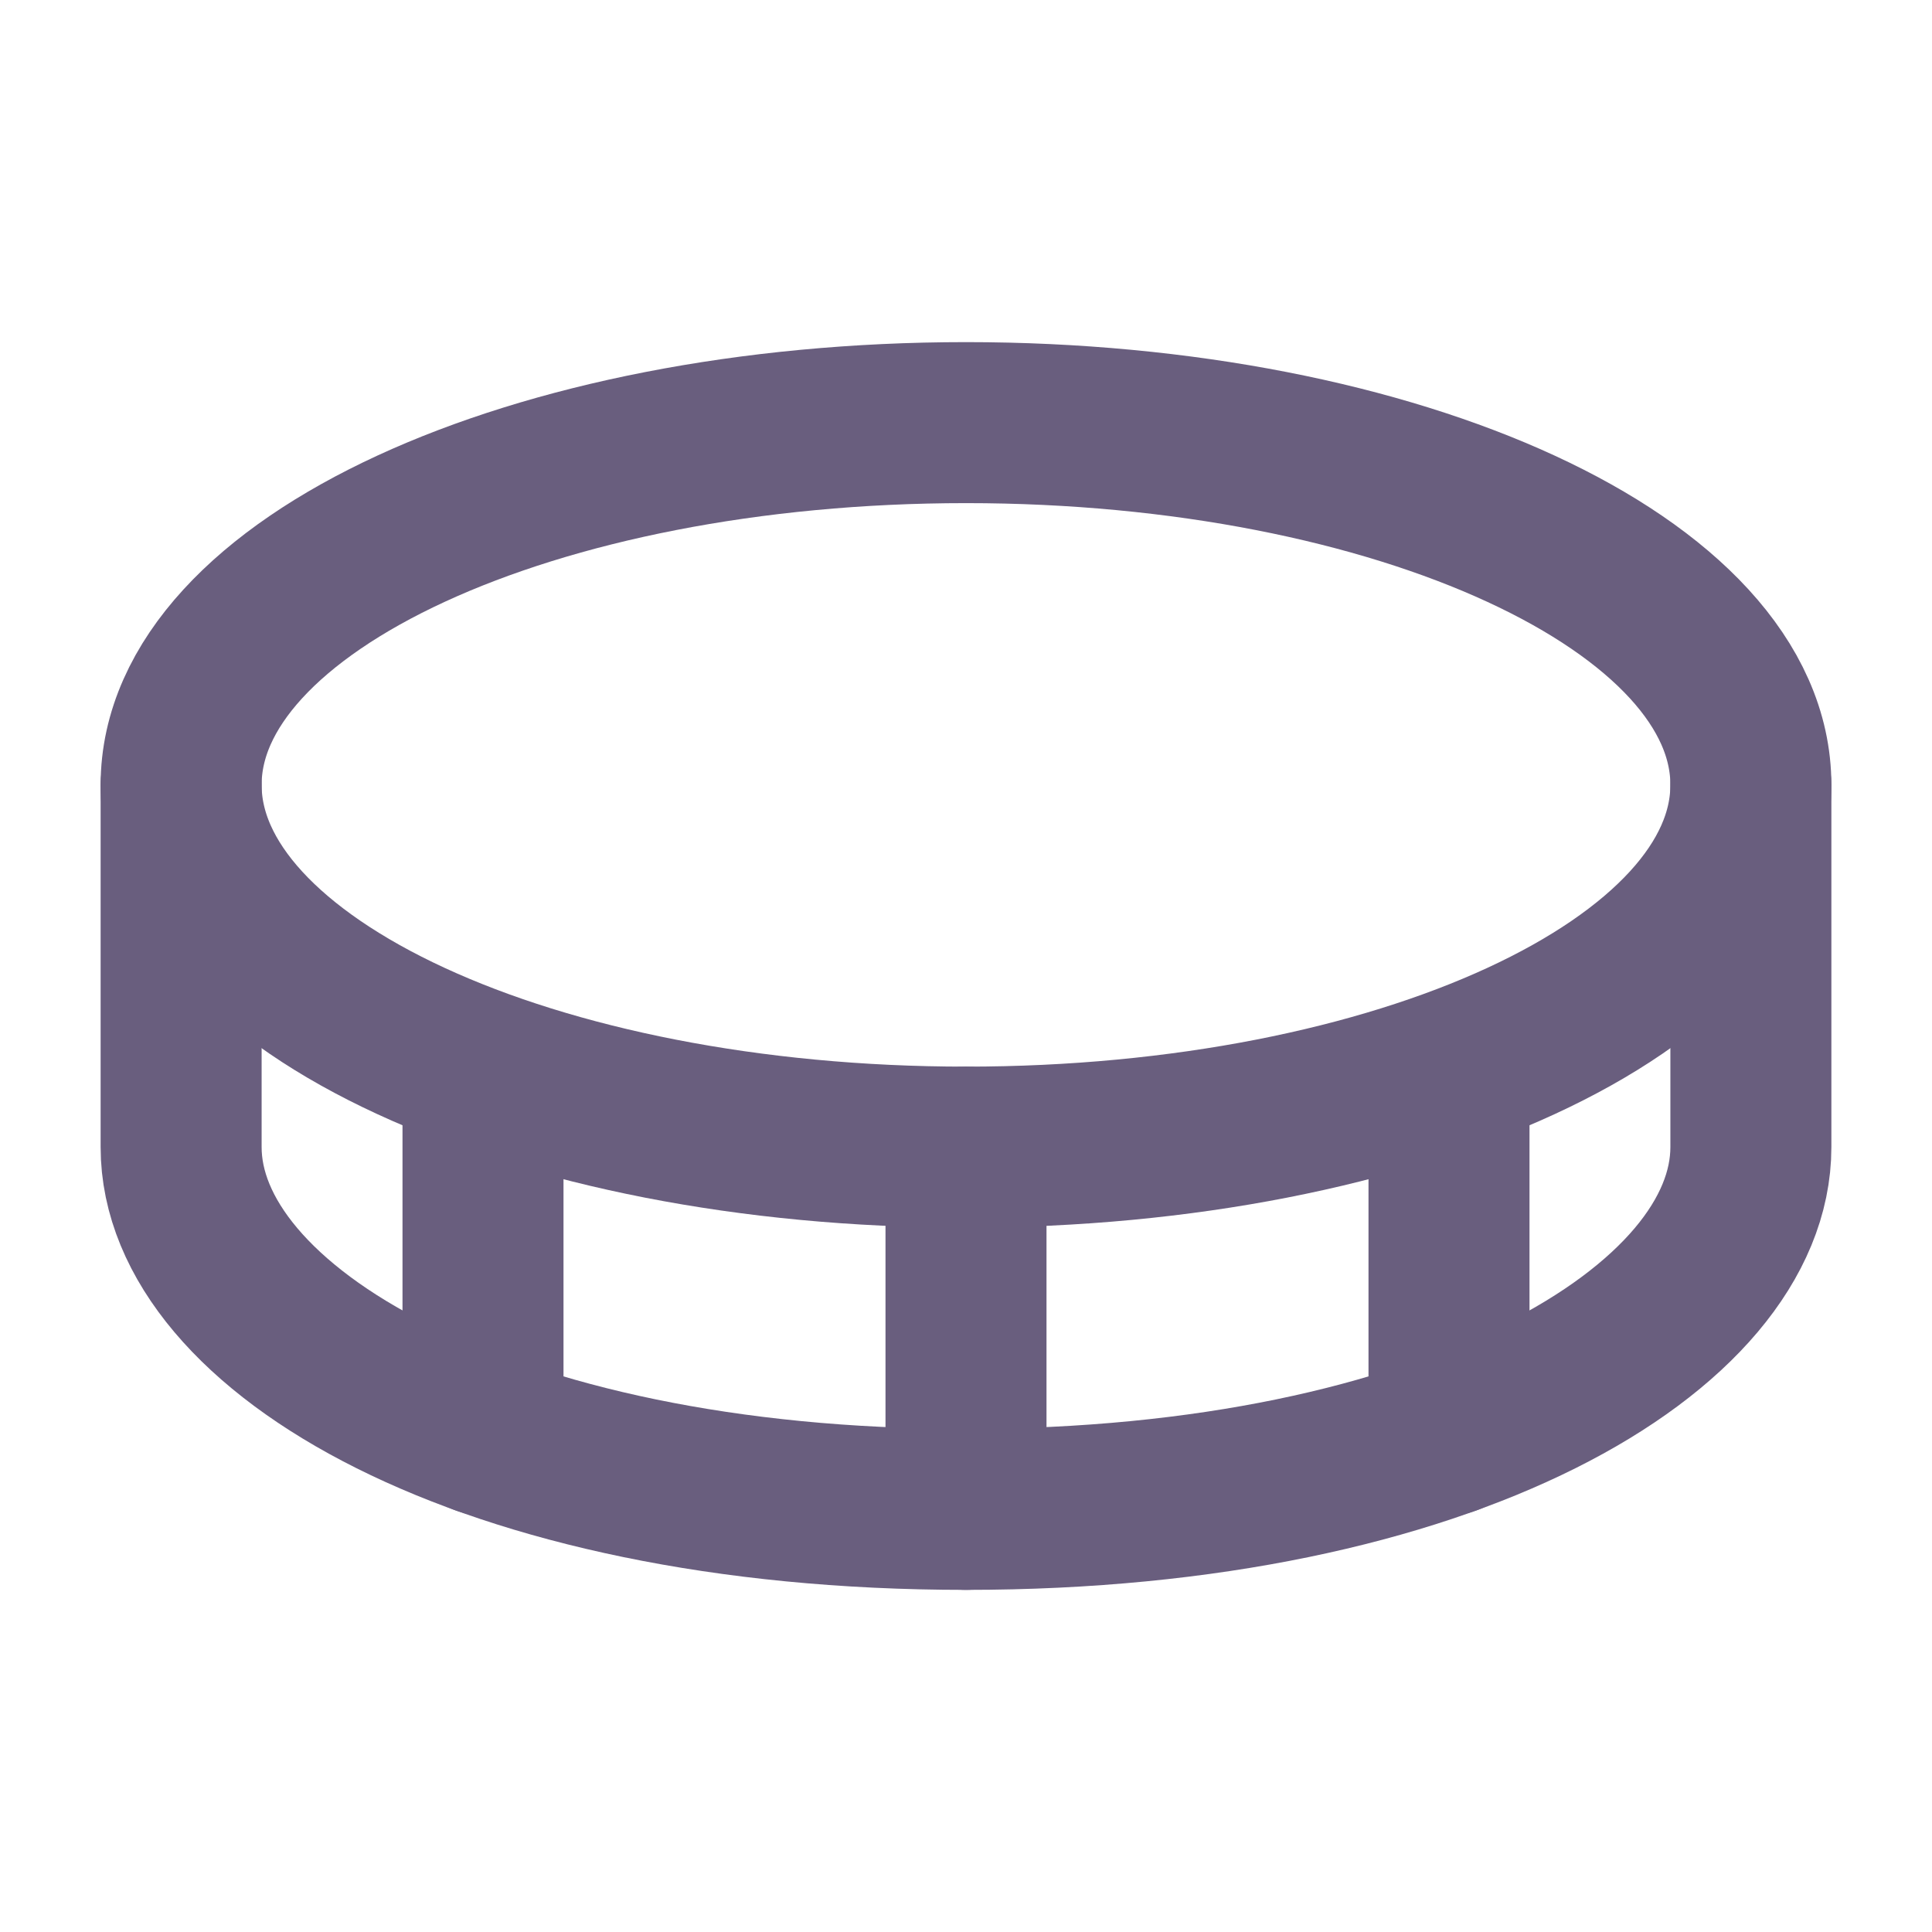 <svg width="24" height="24" viewBox="0 0 24 24" fill="none" xmlns="http://www.w3.org/2000/svg">
<path d="M12 14.25C17.385 14.25 21.75 12.235 21.75 9.75C21.75 7.265 17.385 5.25 12 5.25C6.615 5.25 2.25 7.265 2.25 9.75C2.25 12.235 6.615 14.25 12 14.25Z" stroke="#695E7E" stroke-width="2" stroke-linecap="round" stroke-linejoin="round"/>
<path d="M12 14.25V18.75" stroke="#695E7E" stroke-width="2" stroke-linecap="round" stroke-linejoin="round"/>
<path d="M2.25 9.75V14.25C2.25 16.5 6 18.75 12 18.75C18 18.75 21.75 16.5 21.75 14.25V9.75" stroke="#695E7E" stroke-width="2" stroke-linecap="round" stroke-linejoin="round"/>
<path d="M18 13.322V17.823" stroke="#695E7E" stroke-width="2" stroke-linecap="round" stroke-linejoin="round"/>
<path d="M6 13.322V17.823" stroke="#695E7E" stroke-width="2" stroke-linecap="round" stroke-linejoin="round"/>
</svg>
